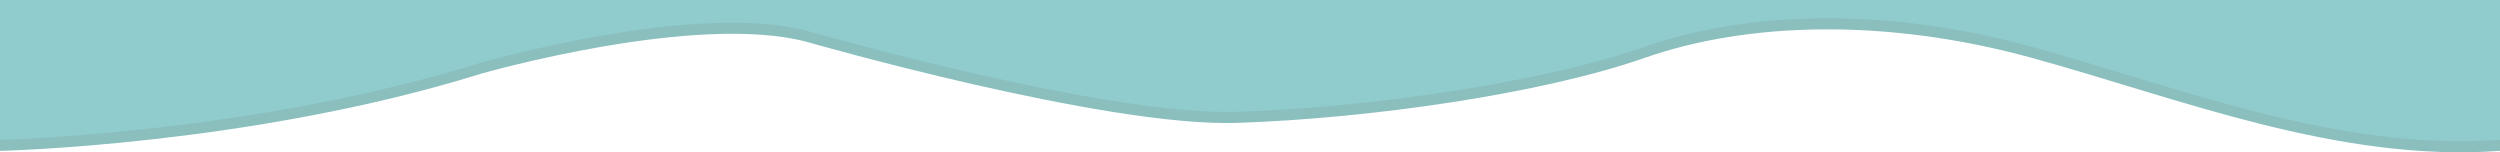 <?xml version="1.0" encoding="utf-8"?>
<!-- Generator: Adobe Illustrator 16.0.0, SVG Export Plug-In . SVG Version: 6.00 Build 0)  -->
<!DOCTYPE svg PUBLIC "-//W3C//DTD SVG 1.1//EN" "http://www.w3.org/Graphics/SVG/1.1/DTD/svg11.dtd">
<svg version="1.1" id="Layer_1" xmlns="http://www.w3.org/2000/svg" xmlns:xlink="http://www.w3.org/1999/xlink" x="0px" y="0px"
	 width="903px" height="55.004px" viewBox="0 0 903 55.004" enable-background="new 0 0 903 55.004" xml:space="preserve">
<path fill="#8ABFBE" d="M0,54.495c0,0,90.875-2.021,173.875-27.906c0,0,78.062-22.379,118.062-11.324
	c0,0,107.031,30.737,155.031,29.12S556.984,33.87,593.984,20.927s87.008-14.561,140.008,0C786.992,35.488,844.5,58.743,903,54.495V0
	H0V54.495z"/>
<path fill="#90CBCE" d="M0,50.495c0,0,90.875-2.021,173.875-27.906c0,0,78.062-22.379,118.062-11.324
	c0,0,107.031,30.737,155.031,29.12S556.984,29.87,593.984,16.927s87.008-14.561,140.008,0C786.992,31.488,844.5,54.743,903,50.495
	V-4H0V50.495z"/>
</svg>
